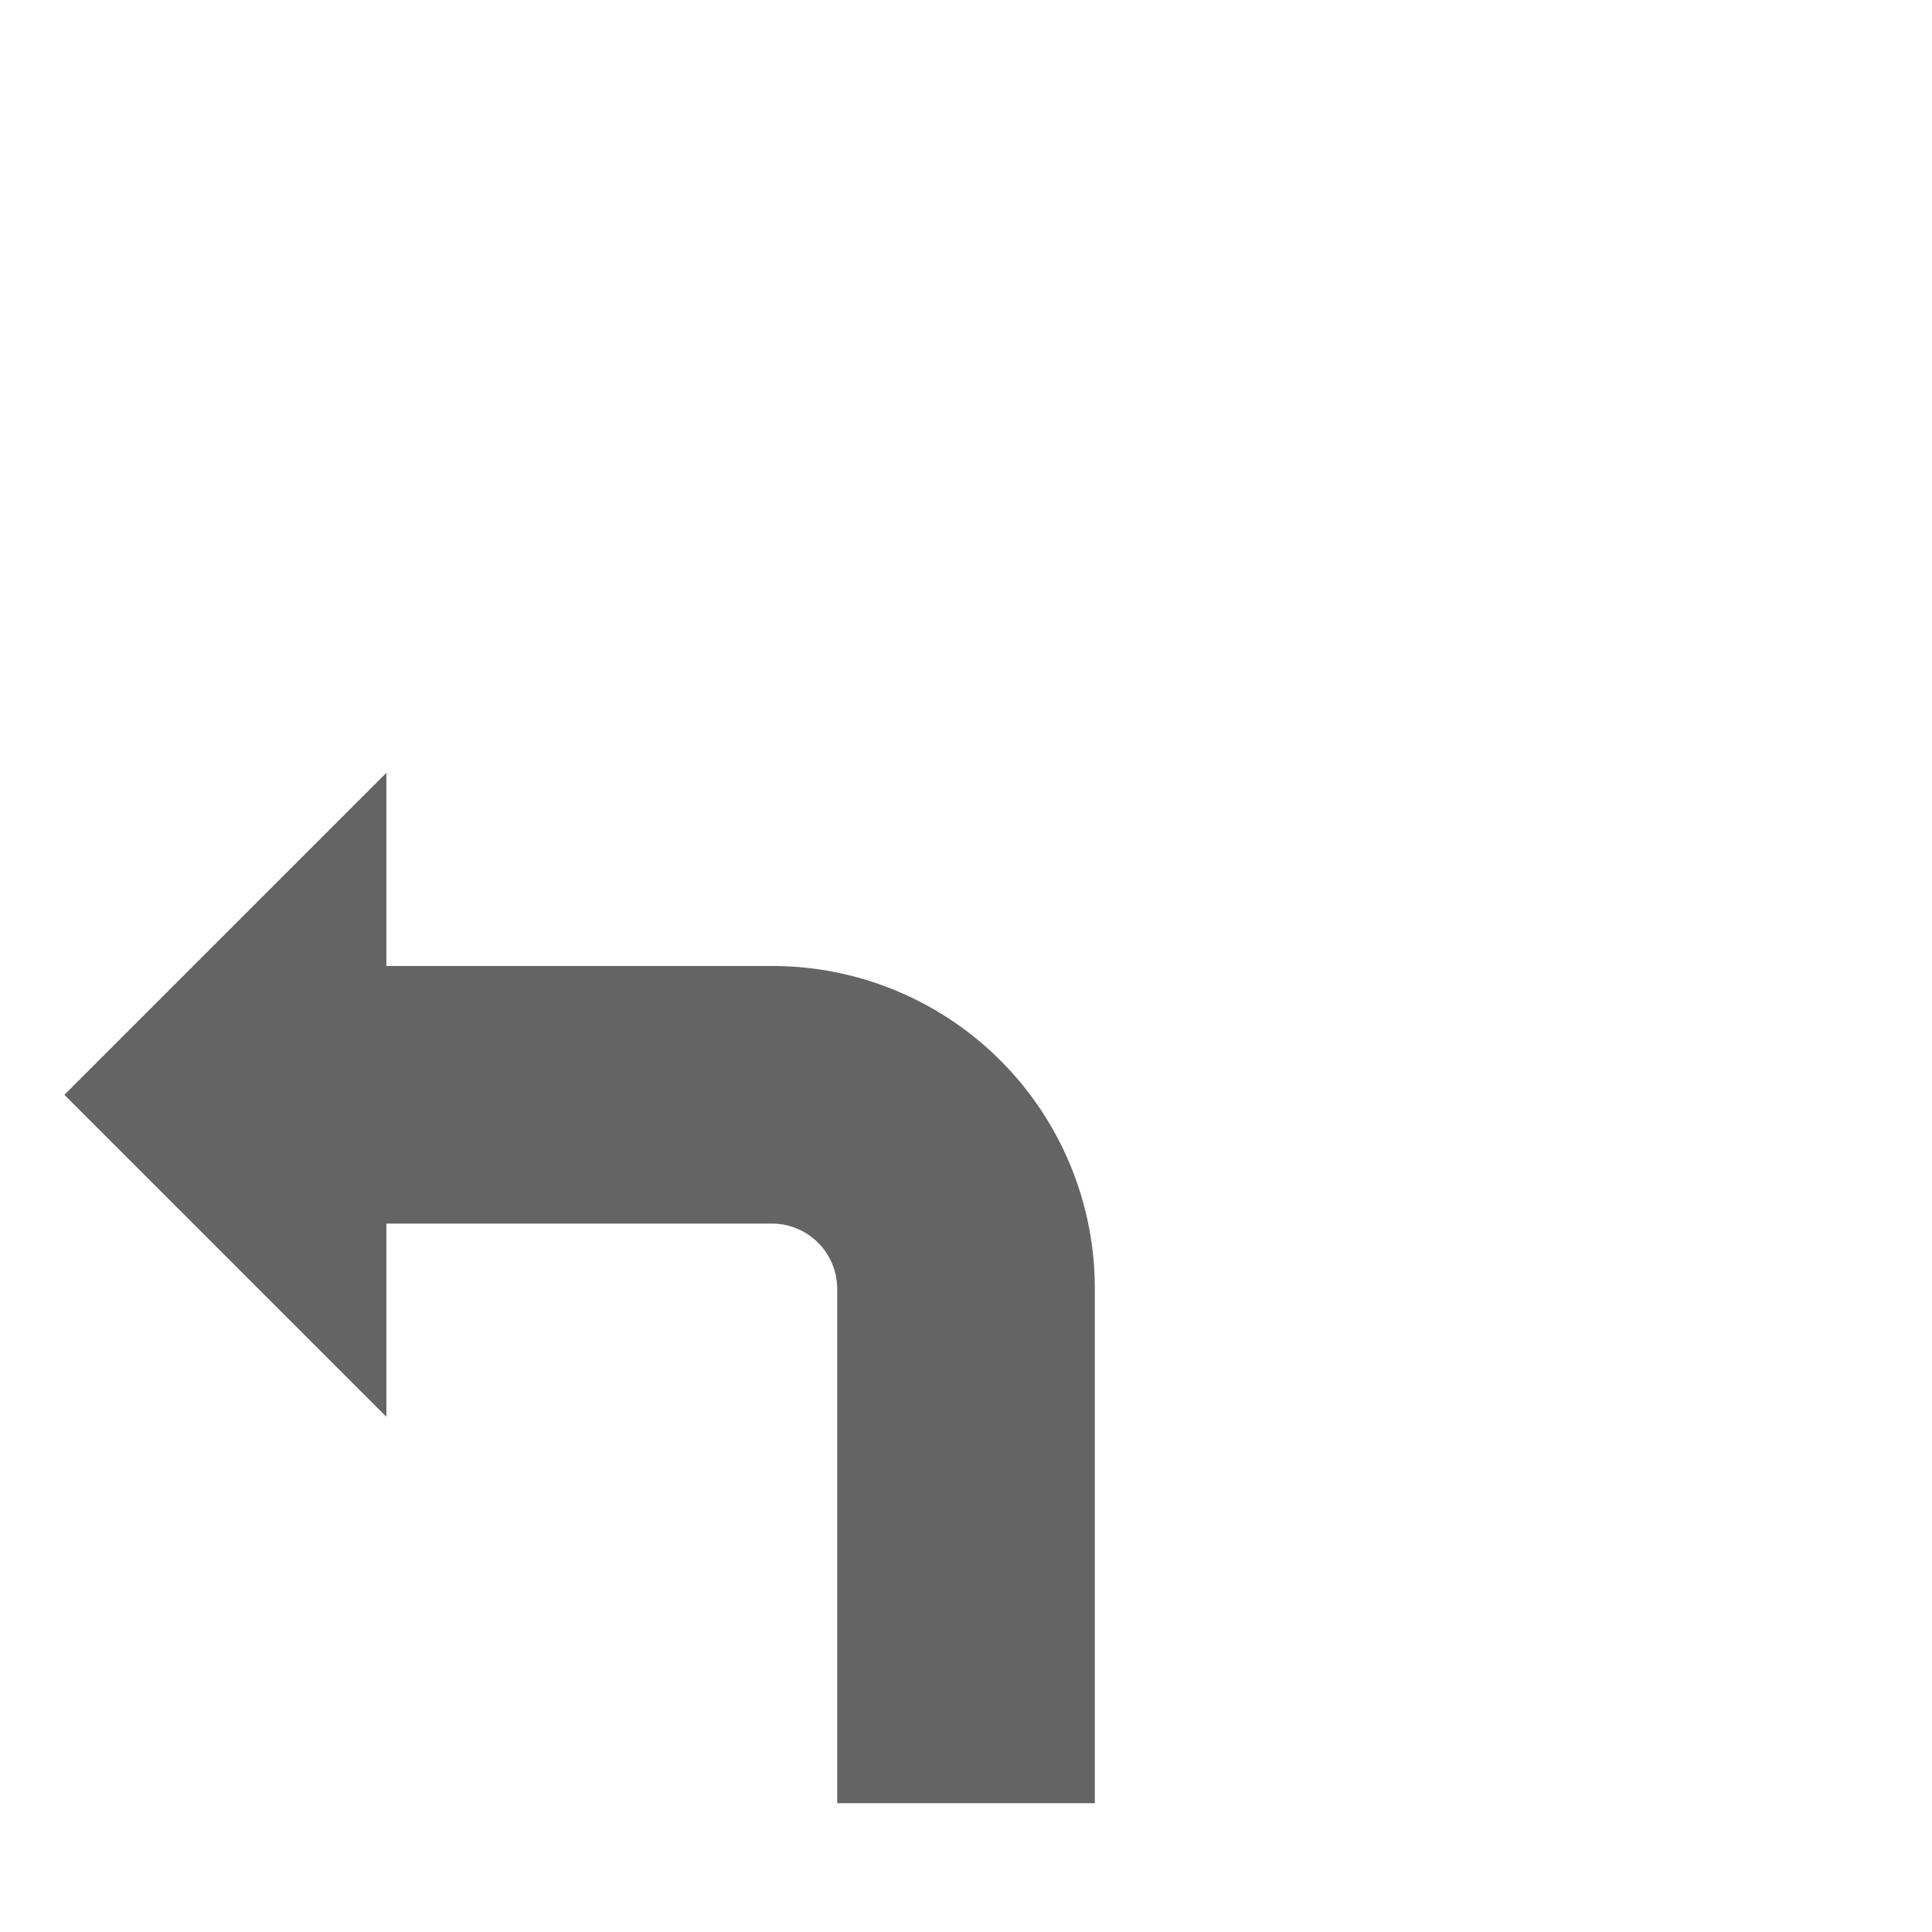 <svg id="Ebene_1" data-name="Ebene 1" xmlns="http://www.w3.org/2000/svg" xmlns:xlink="http://www.w3.org/1999/xlink" viewBox="0 0 30 30"><defs><style>.cls-1{fill:url(#Verlauf_Laneguidance);}</style><linearGradient id="Verlauf_Laneguidance" x1="1" y1="20" x2="17" y2="20" gradientUnits="userSpaceOnUse"><stop offset="0" stop-color="#646464"></stop></linearGradient></defs><path class="cls-1" d="M12,15H6V12L1,17l5,5V19h6a1.014,1.014,0,0,1,1,1v8h4v-8A5.006,5.006,0,0,0,12,15Z"/></svg>